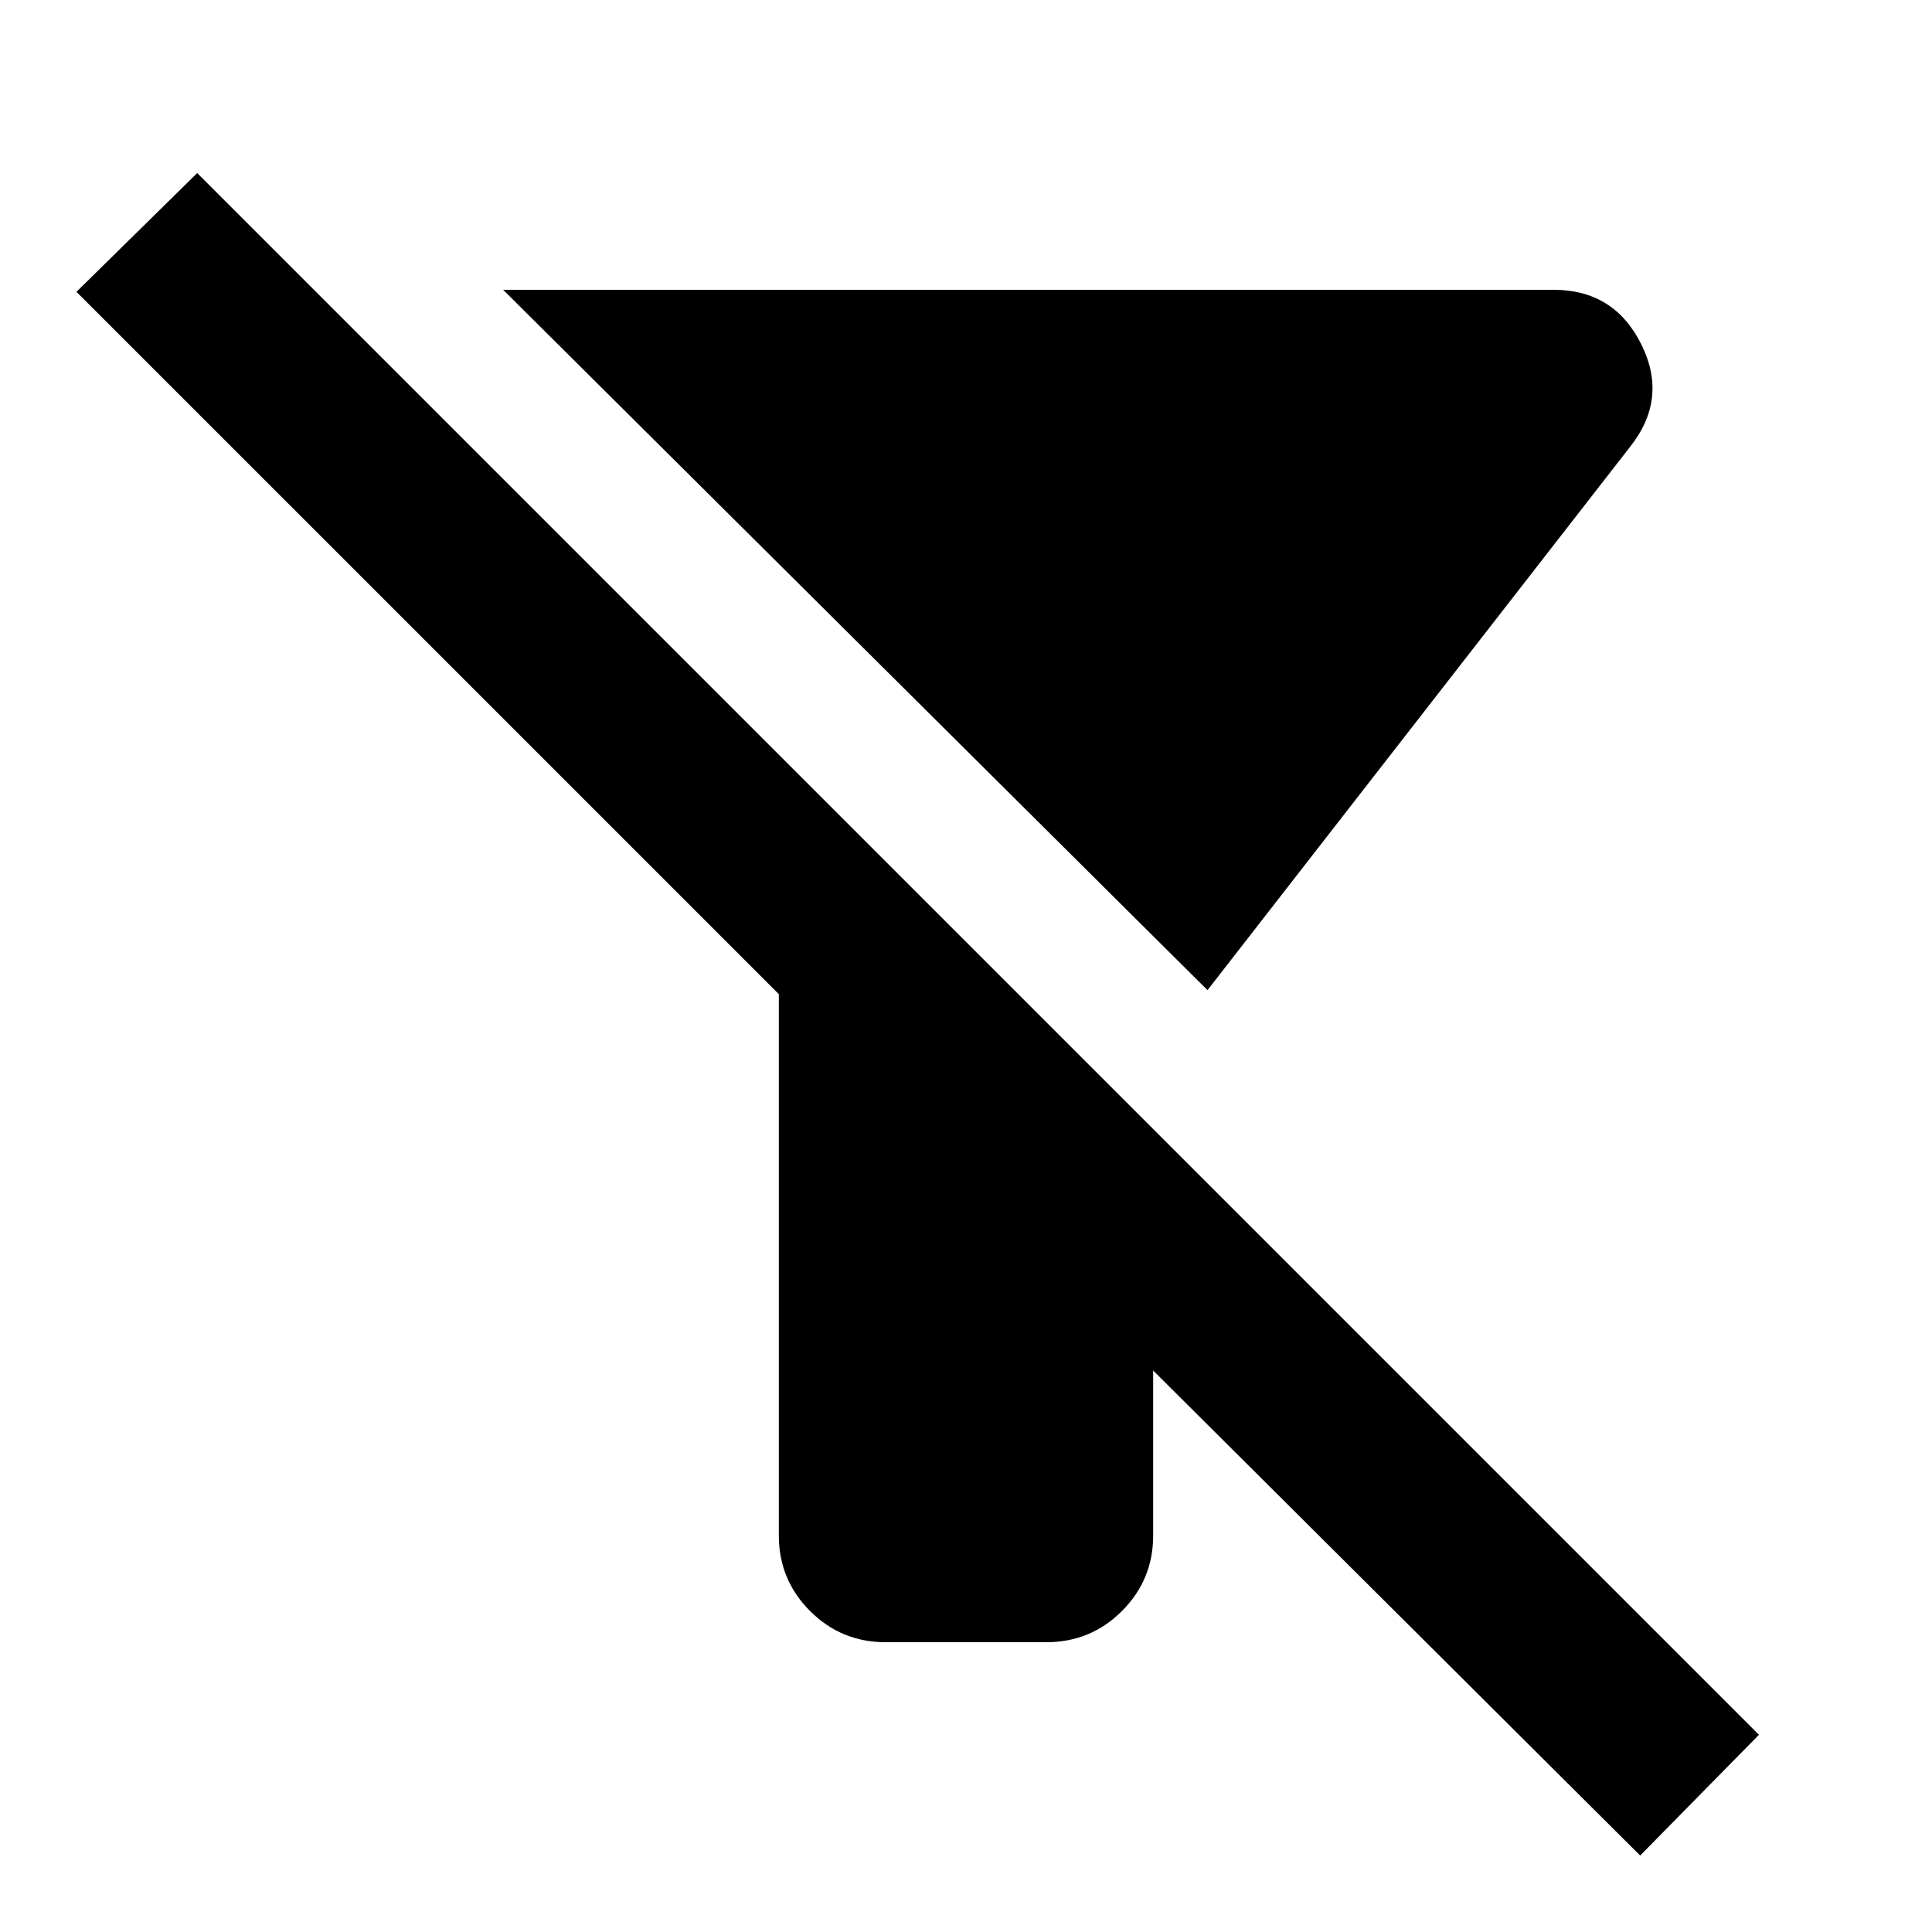 <svg xmlns="http://www.w3.org/2000/svg" height="40" width="40"><path d="M25 20.5 10.417 6h21.75q1.25 0 1.812 1.125.563 1.125-.229 2.125Zm8.958 17.917L23.875 28.375v3.417q0 .916-.646 1.562T21.667 34h-3.334q-.916 0-1.562-.646t-.646-1.562V20.583L1.583 6.042l2.5-2.459 32.334 32.334Z"/></svg>